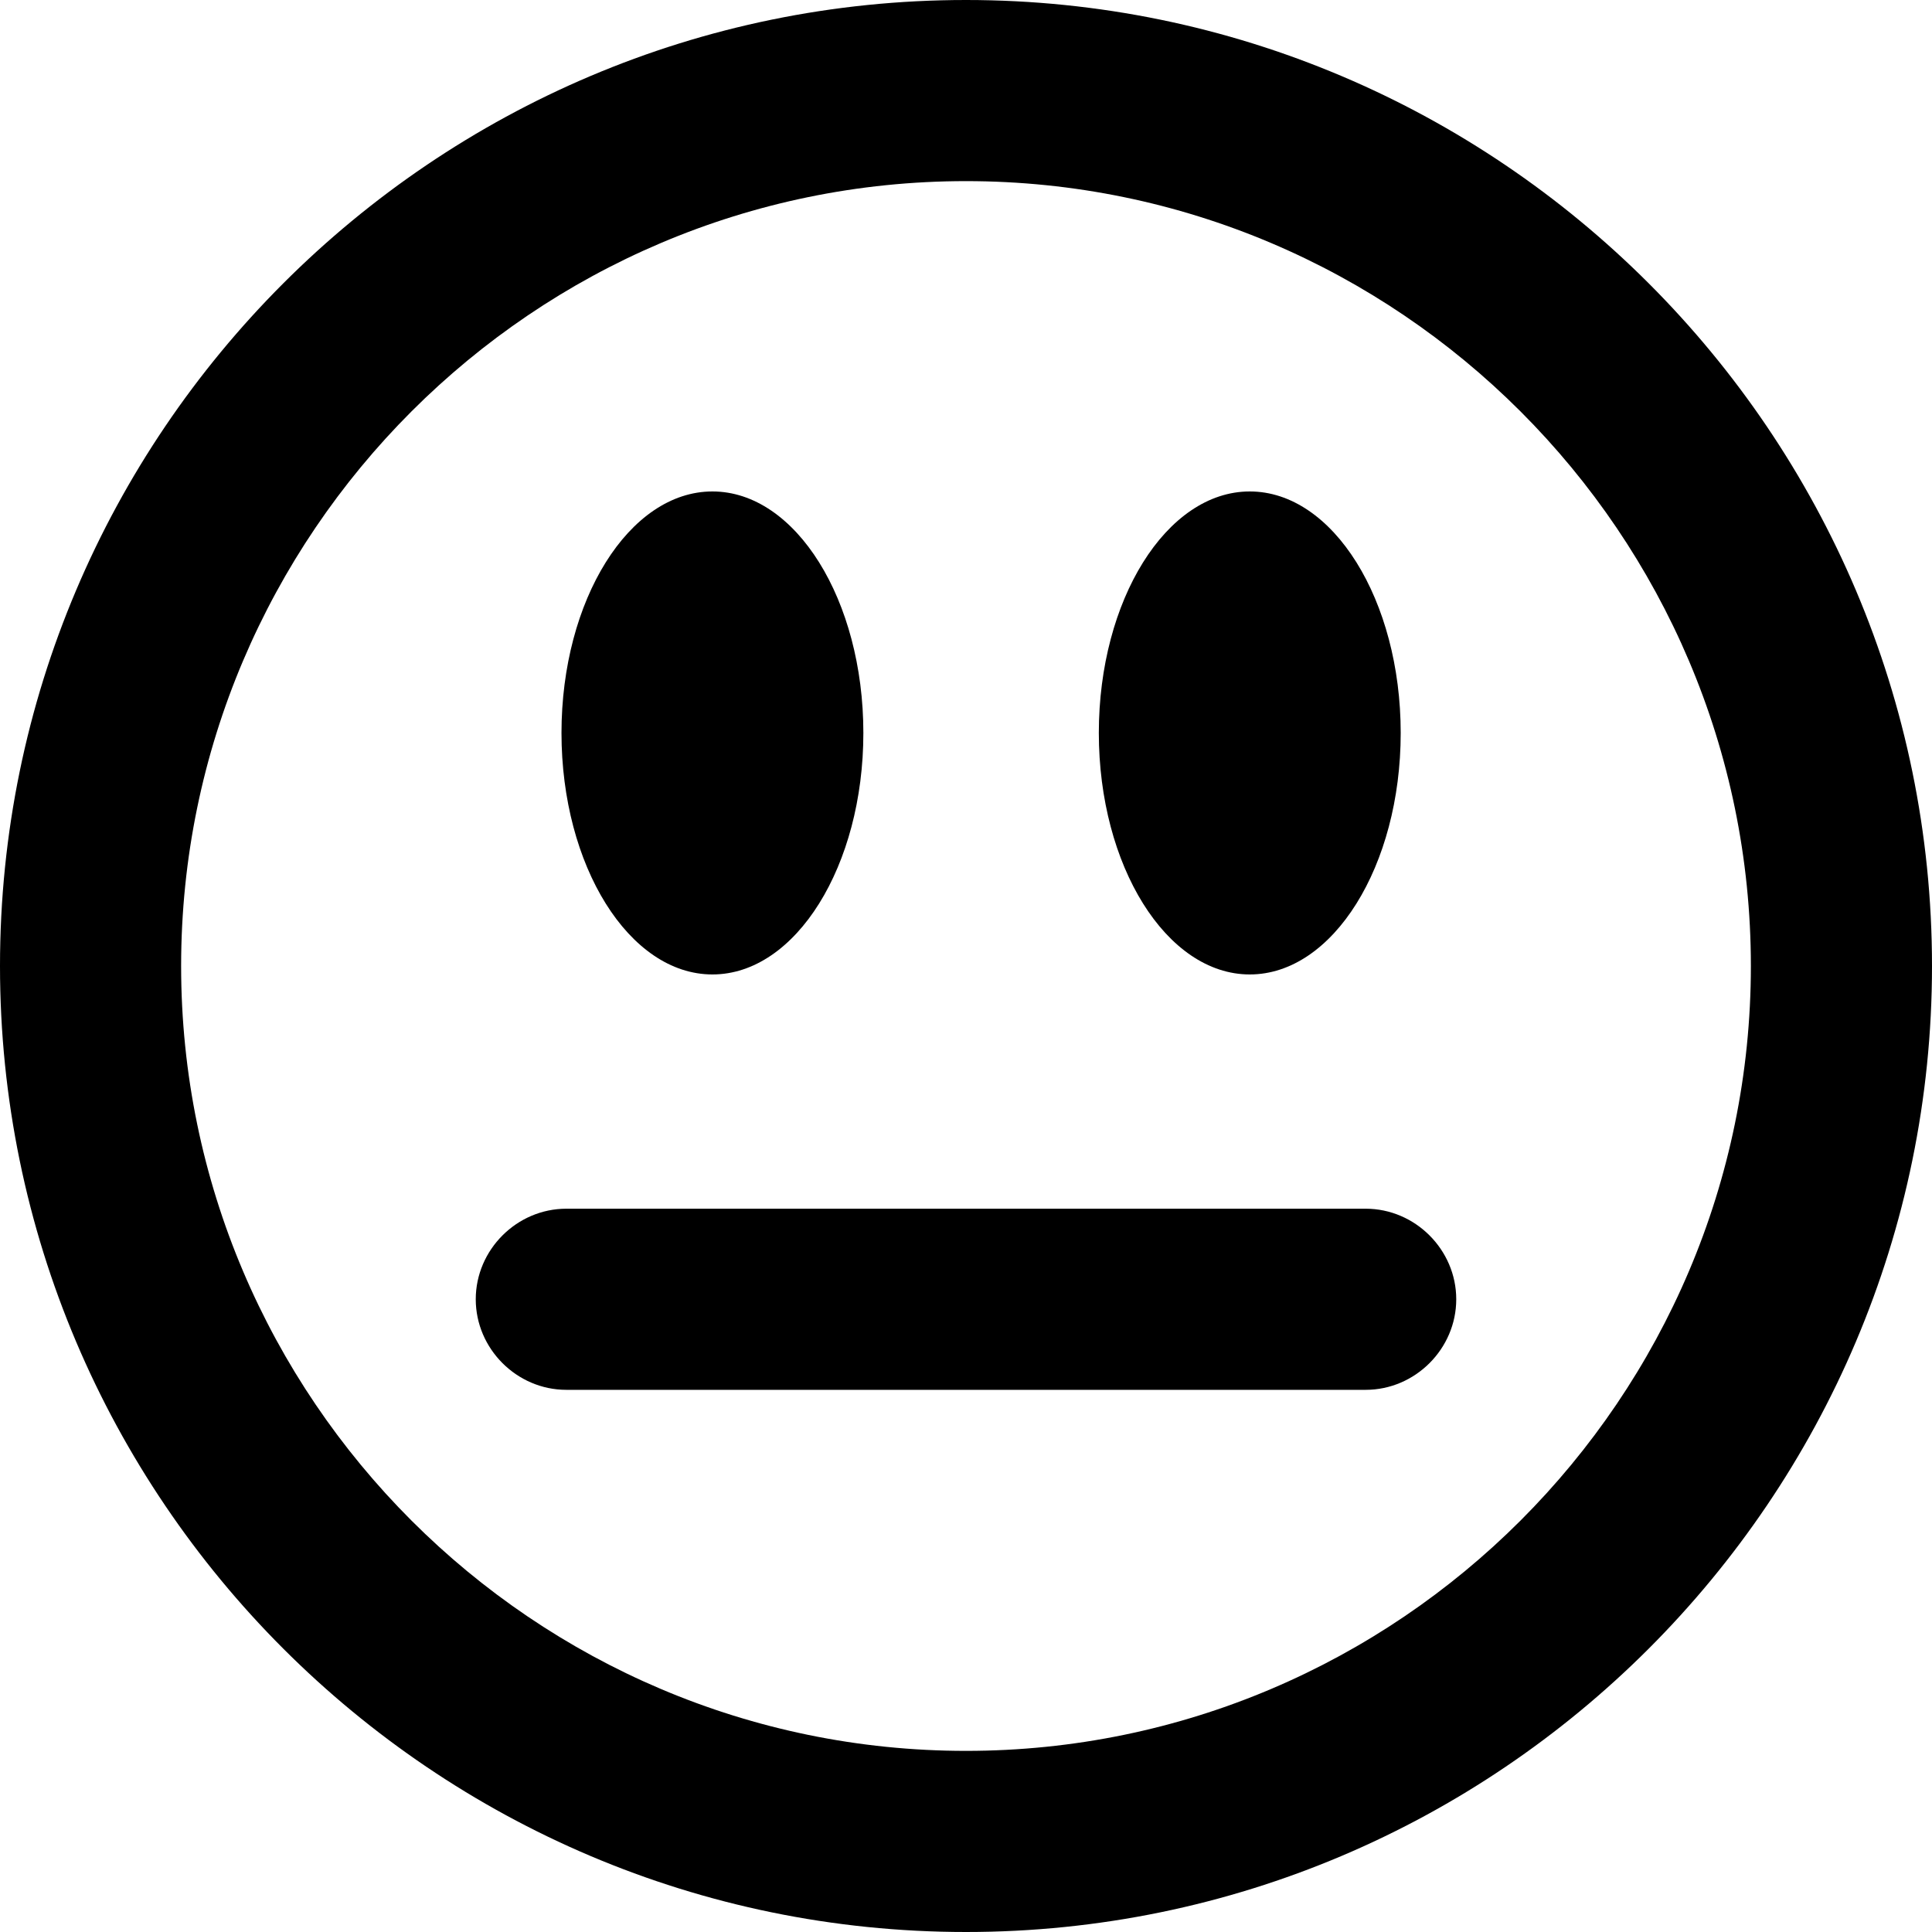 <svg viewBox="0 0 16 16" xmlns="http://www.w3.org/2000/svg">
  <path d="M8 0C3.59 0 0 3.59 0 8s3.59 8 8 8 8-3.59 8-8-3.59-8-8-8m0 14.5c-3.58 0-6.5-2.92-6.5-6.5S4.42 1.5 8 1.5s6.5 2.92 6.5 6.5-2.92 6.5-6.5 6.5m1.1-8.43c0-1.1.56-2 1.25-2s1.25.9 1.25 2-.56 2-1.25 2-1.25-.9-1.25-2m-4.45 0c0-1.1.56-2 1.25-2s1.25.9 1.25 2-.56 2-1.25 2-1.25-.9-1.25-2m7.41 4.69c0 .41-.34.75-.75.75H4.69c-.41 0-.75-.34-.75-.75s.34-.75.75-.75h6.62c.41 0 .75.34.75.75"/>
</svg>
